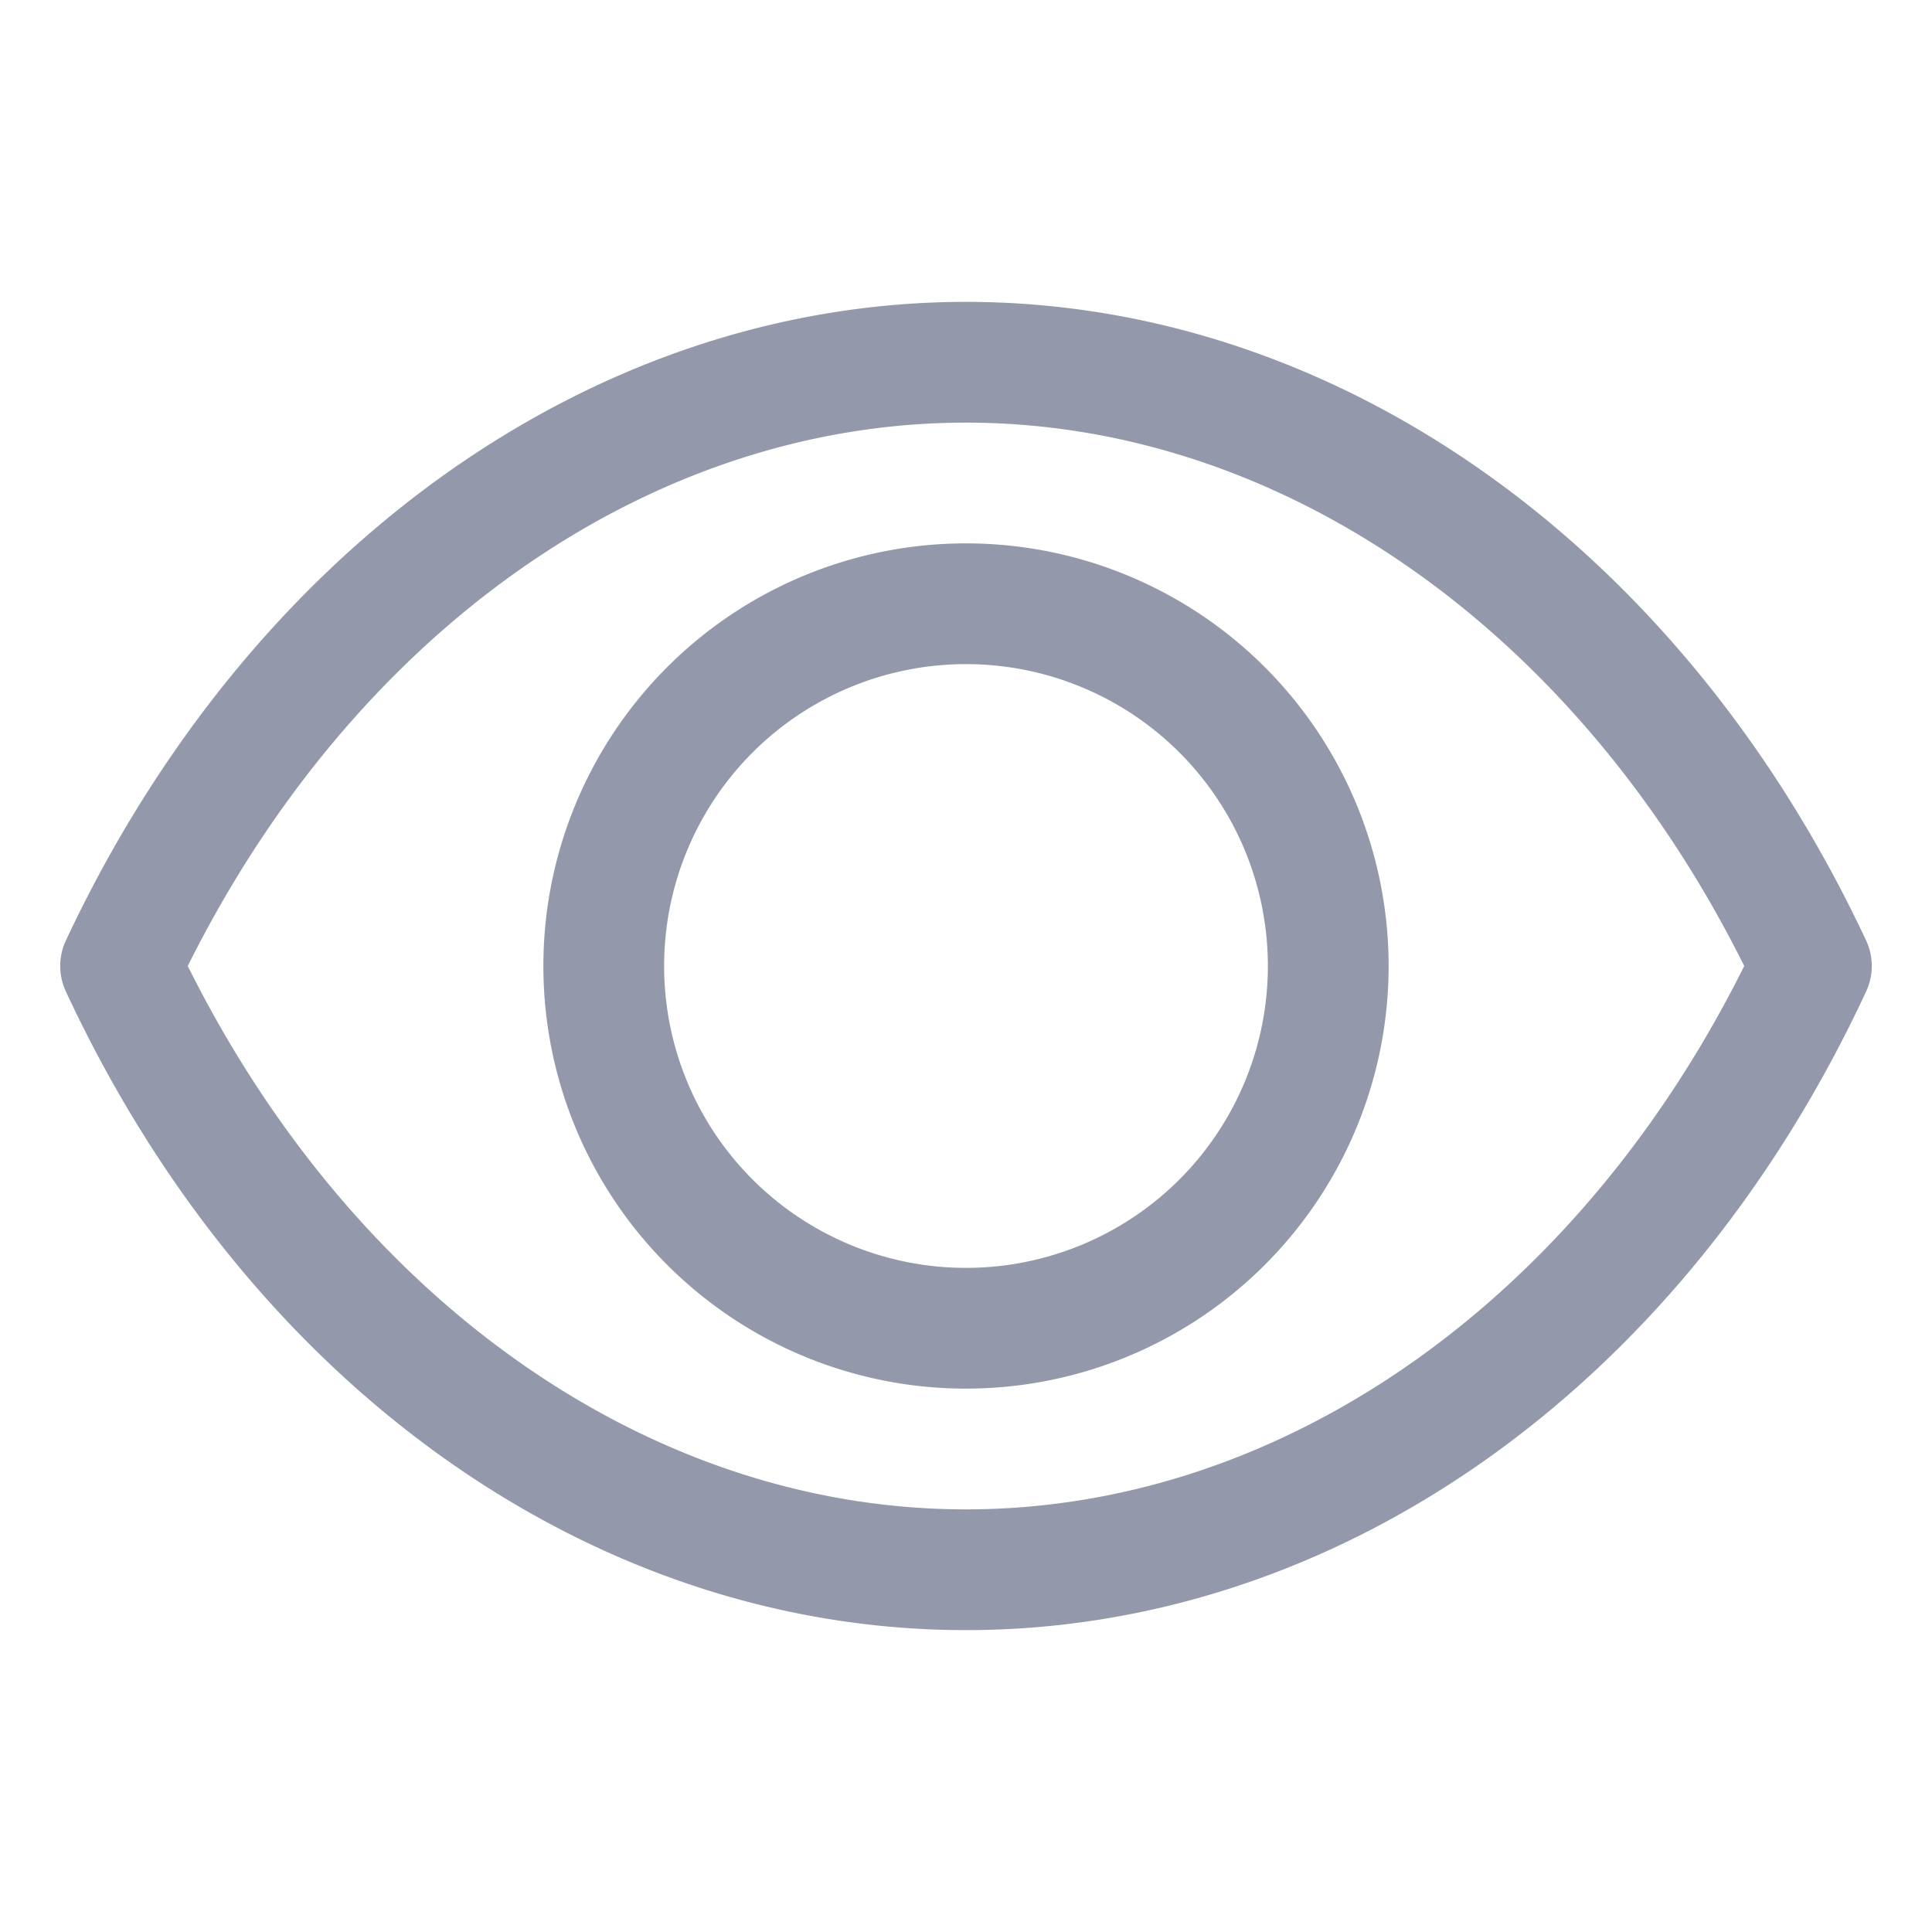 <svg height="512" viewBox="0 0 32 32" width="512" xmlns="http://www.w3.org/2000/svg"><path d="M30.91 15.58C27.85 9.05 22.14 5 16 5S4.15 9.05 1.09 15.58a1 1 0 000 .84C4.15 23 9.86 27 16 27s11.85-4 14.91-10.58a1 1 0 000-.84zM16 25c-5.22 0-10.12-3.44-12.89-9C5.88 10.44 10.78 7 16 7s10.12 3.44 12.89 9c-2.77 5.56-7.67 9-12.89 9z" fill="#9498AB"/><path d="M16 9a7 7 0 107 7 7 7 0 00-7-7zm0 12a5 5 0 115-5 5 5 0 01-5 5z" fill="#9498AB"/></svg>